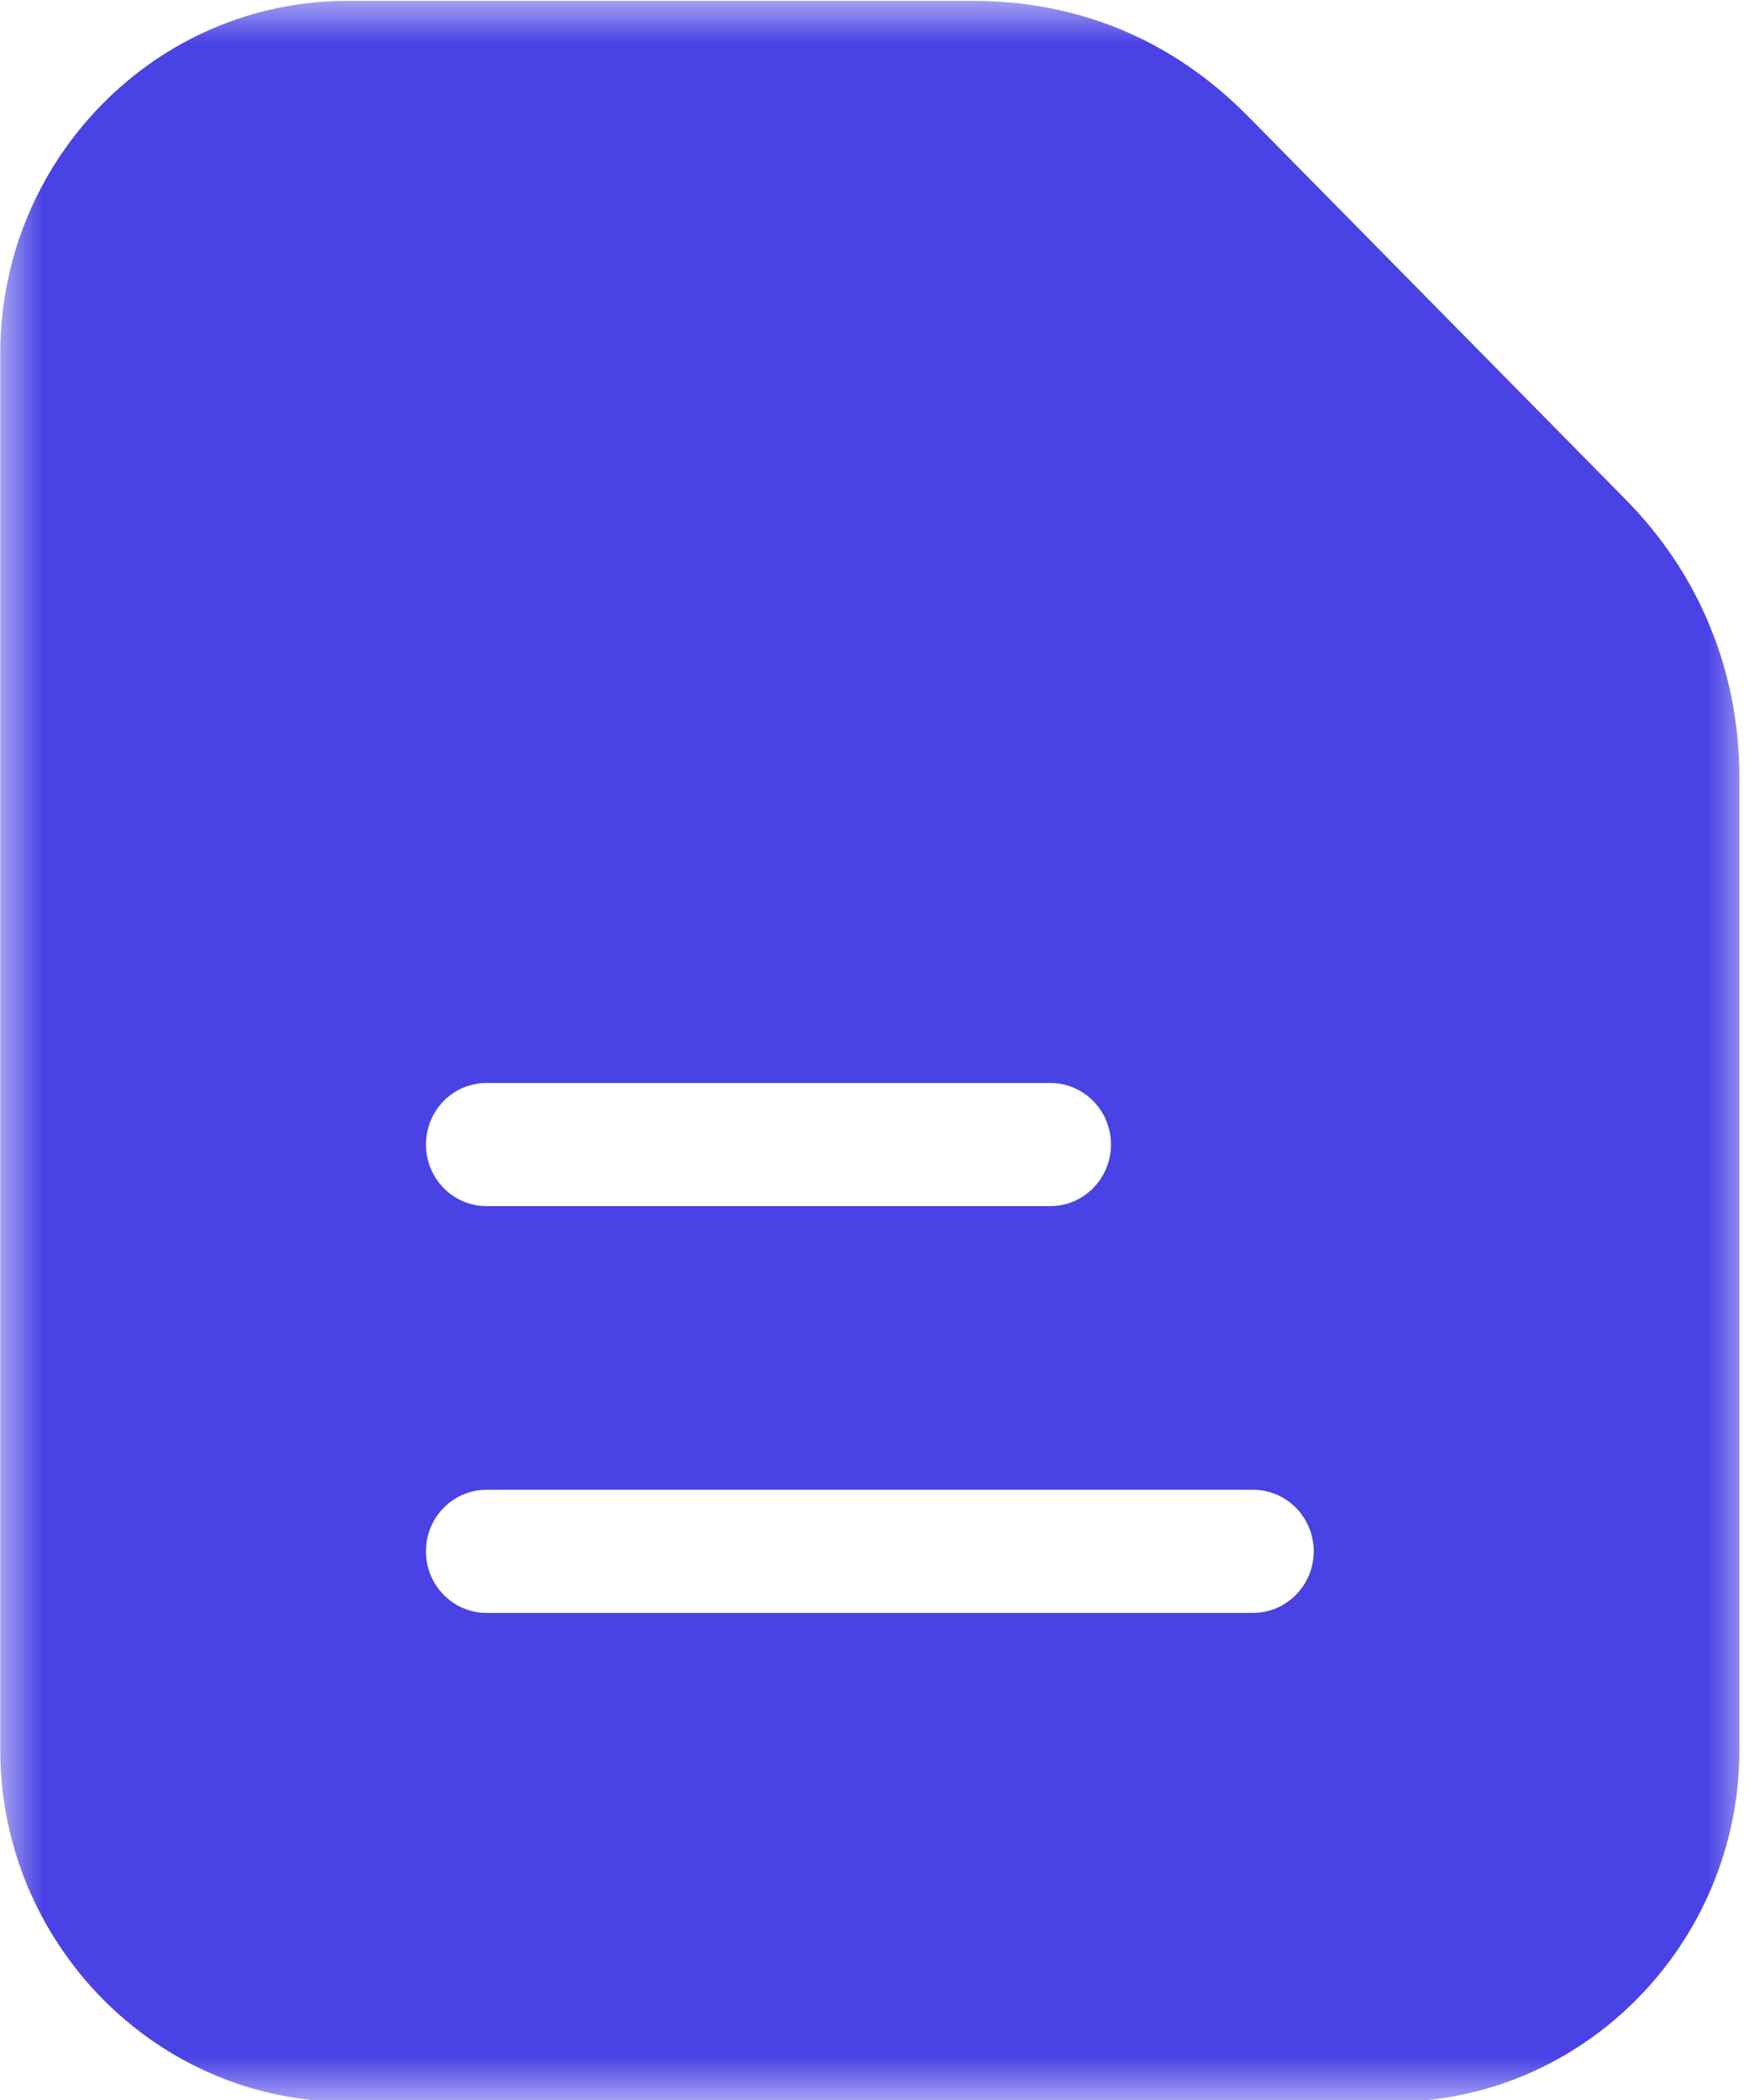 <svg width="20" height="24" viewBox="0 0 20 24" fill="none" xmlns="http://www.w3.org/2000/svg">
<mask id="mask0_30_1943" style="mask-type:luminance" maskUnits="userSpaceOnUse" x="0" y="0" width="20" height="24">
<path d="M0 0H20V24H0V0Z" fill="white"/>
</mask>
<g mask="url(#mask0_30_1943)">
<path fill-rule="evenodd" clip-rule="evenodd" d="M3.968 0.01H11.121C11.725 0.01 12.295 0.122 12.827 0.344C13.36 0.569 13.842 0.901 14.269 1.335L18.573 5.703C19.003 6.139 19.328 6.63 19.547 7.17C19.768 7.708 19.879 8.287 19.879 8.902V19.997C19.879 21.104 19.432 22.112 18.714 22.84C17.996 23.569 17.005 24.021 15.914 24.021H3.968C2.877 24.021 1.885 23.569 1.168 22.84C0.45 22.11 0.003 21.104 0.003 19.997V4.035C0.003 2.928 0.45 1.92 1.168 1.191C1.886 0.461 2.877 0.01 3.968 0.01ZM5.56 18.433C5.177 18.433 4.868 18.117 4.868 17.729C4.868 17.341 5.177 17.026 5.56 17.026H14.322C14.703 17.026 15.014 17.341 15.014 17.729C15.014 18.117 14.703 18.433 14.322 18.433H5.56ZM5.56 13.784C5.177 13.784 4.868 13.468 4.868 13.08C4.868 12.692 5.177 12.377 5.56 12.377H12.005C12.386 12.377 12.697 12.692 12.697 13.08C12.697 13.468 12.386 13.784 12.005 13.784H5.56Z" fill="#4942E4"/>
</g>
</svg>
